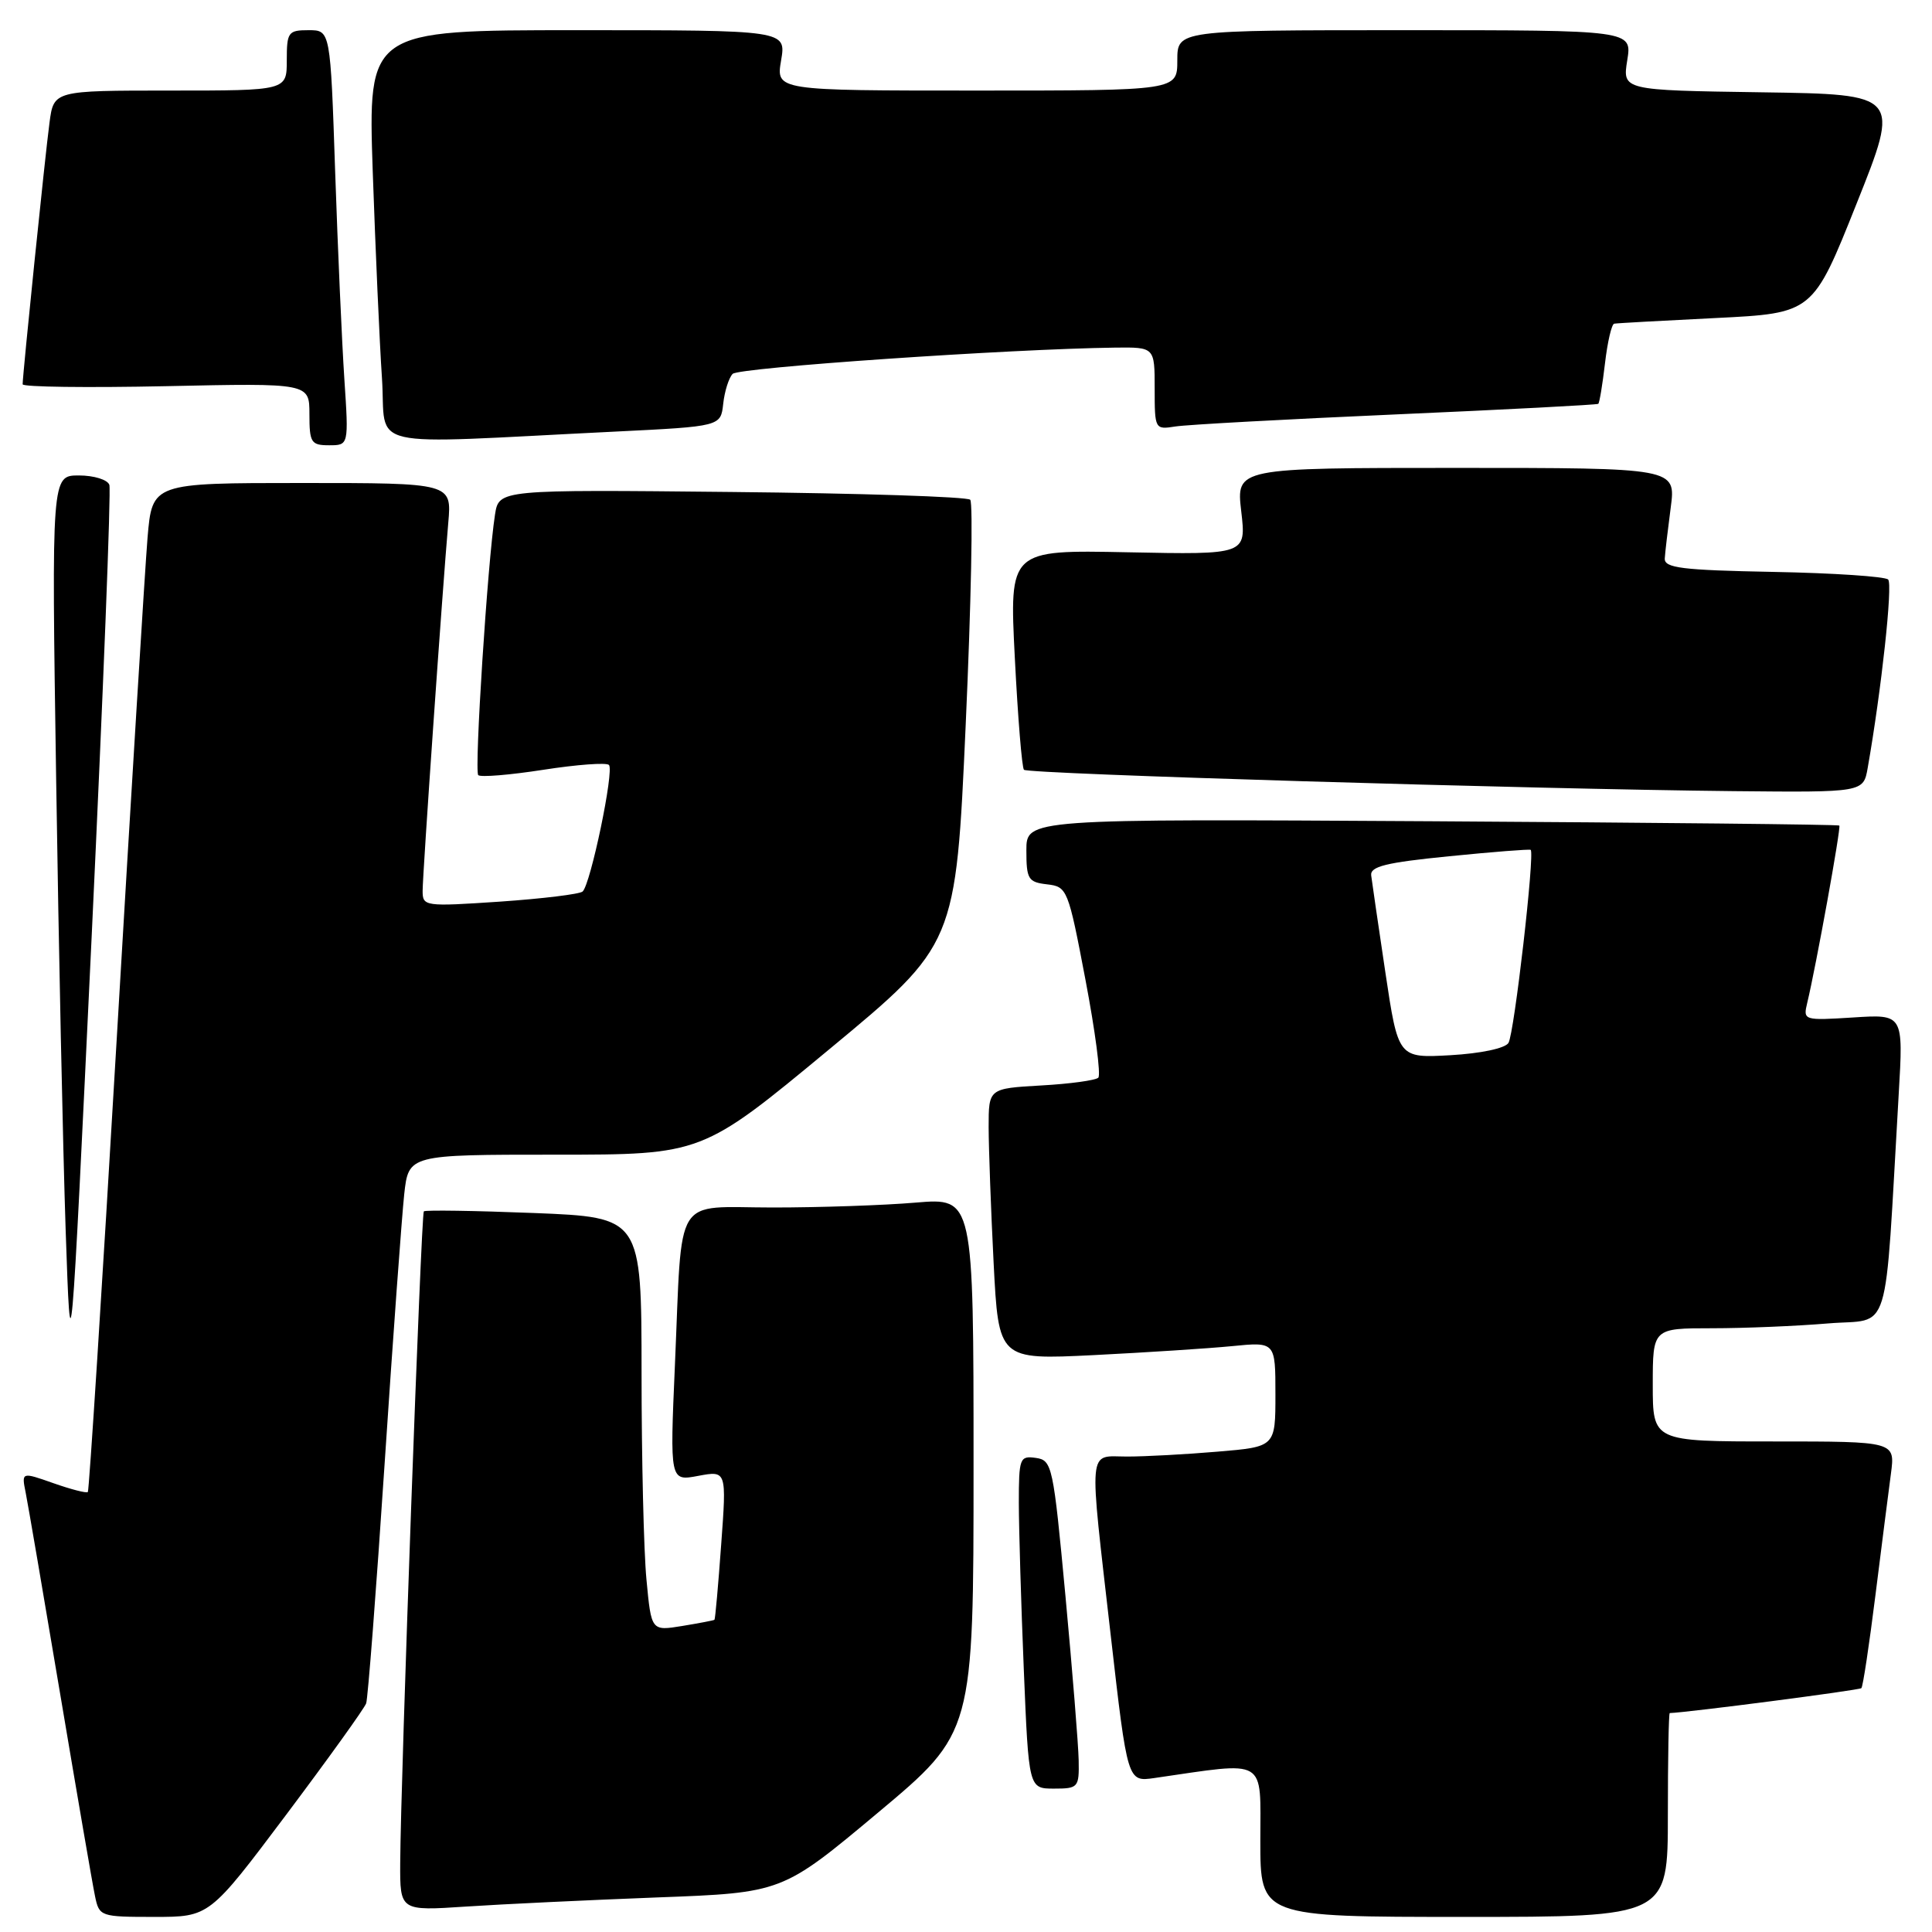 <?xml version="1.0" encoding="UTF-8" standalone="no"?>
<!DOCTYPE svg PUBLIC "-//W3C//DTD SVG 1.1//EN" "http://www.w3.org/Graphics/SVG/1.1/DTD/svg11.dtd" >
<svg xmlns="http://www.w3.org/2000/svg" xmlns:xlink="http://www.w3.org/1999/xlink" version="1.1" viewBox="0 0 256 256">
 <g >
 <path fill="currentColor"
d=" M 37.93 240.45 C 43.52 233.00 48.29 226.36 48.52 225.70 C 48.75 225.04 49.85 210.78 50.96 194.00 C 52.07 177.22 53.25 161.14 53.56 158.25 C 54.14 153.00 54.14 153.00 73.59 153.00 C 93.03 153.00 93.03 153.00 109.84 139.07 C 126.65 125.15 126.65 125.15 127.96 96.04 C 128.68 80.04 128.95 66.62 128.56 66.22 C 128.16 65.82 113.95 65.36 96.98 65.19 C 66.11 64.87 66.11 64.87 65.59 68.19 C 64.61 74.46 62.83 102.16 63.37 102.71 C 63.68 103.01 67.56 102.69 72.00 102.00 C 76.44 101.31 80.35 101.02 80.69 101.36 C 81.41 102.07 78.26 117.17 77.20 118.13 C 76.82 118.48 71.89 119.08 66.25 119.47 C 56.27 120.14 56.00 120.10 56.00 118.05 C 56.00 115.83 58.62 78.23 59.40 69.25 C 59.86 64.00 59.86 64.00 40.01 64.00 C 20.17 64.00 20.17 64.00 19.55 71.25 C 19.22 75.24 17.37 105.25 15.45 137.94 C 13.53 170.63 11.81 197.52 11.64 197.70 C 11.46 197.88 9.41 197.35 7.08 196.53 C 2.85 195.04 2.85 195.04 3.40 197.77 C 3.70 199.27 5.76 211.30 7.98 224.50 C 10.20 237.70 12.27 249.74 12.59 251.25 C 13.15 253.95 13.30 254.00 20.46 254.00 C 27.75 254.00 27.75 254.00 37.93 240.45 Z  M 221.00 240.50 C 221.00 233.07 221.11 227.00 221.25 226.99 C 223.67 226.91 246.38 223.96 246.64 223.69 C 246.85 223.49 247.68 217.96 248.50 211.41 C 249.32 204.86 250.25 197.59 250.56 195.25 C 251.12 191.00 251.12 191.00 235.06 191.00 C 219.00 191.00 219.00 191.00 219.00 183.50 C 219.00 176.00 219.00 176.00 226.85 176.00 C 231.17 176.00 238.10 175.71 242.25 175.36 C 250.70 174.65 249.66 178.05 251.59 144.95 C 252.21 134.39 252.21 134.39 245.56 134.82 C 238.98 135.23 238.91 135.21 239.47 132.87 C 240.62 128.11 243.97 109.63 243.72 109.39 C 243.59 109.25 219.29 109.00 189.74 108.82 C 136.00 108.50 136.00 108.50 136.00 112.68 C 136.00 116.50 136.24 116.89 138.74 117.18 C 141.42 117.49 141.54 117.80 143.83 129.83 C 145.12 136.61 145.89 142.45 145.53 142.80 C 145.18 143.15 141.77 143.62 137.95 143.83 C 131.00 144.23 131.00 144.23 131.00 149.36 C 131.01 152.19 131.30 160.28 131.66 167.34 C 132.32 180.18 132.32 180.18 144.91 179.56 C 151.83 179.21 160.09 178.68 163.25 178.37 C 169.00 177.80 169.00 177.80 169.00 184.76 C 169.00 191.71 169.00 191.71 161.35 192.35 C 157.14 192.71 151.74 193.00 149.35 193.00 C 144.08 193.00 144.26 191.10 147.19 216.80 C 149.40 236.11 149.40 236.11 152.95 235.60 C 168.09 233.41 167.00 232.77 167.00 243.91 C 167.00 254.00 167.00 254.00 194.00 254.00 C 221.00 254.00 221.00 254.00 221.00 240.50 Z  M 87.07 251.42 C 103.65 250.80 103.65 250.80 116.32 240.20 C 129.00 229.59 129.00 229.59 129.00 194.15 C 129.00 158.71 129.00 158.71 121.35 159.35 C 117.14 159.71 108.63 160.00 102.43 160.00 C 89.08 160.00 90.44 157.82 89.43 180.88 C 88.76 196.27 88.76 196.27 92.52 195.56 C 96.28 194.86 96.28 194.86 95.56 204.67 C 95.17 210.07 94.77 214.55 94.67 214.63 C 94.58 214.71 92.66 215.08 90.40 215.45 C 86.30 216.12 86.30 216.12 85.66 209.31 C 85.30 205.57 85.01 193.23 85.01 181.90 C 85.00 161.30 85.00 161.30 70.75 160.73 C 62.91 160.42 56.35 160.32 56.16 160.51 C 55.80 160.87 53.09 235.73 53.03 246.86 C 53.00 253.21 53.00 253.21 61.75 252.63 C 66.56 252.31 77.96 251.77 87.07 251.42 Z  M 142.93 233.25 C 142.89 231.19 142.10 221.40 141.18 211.50 C 139.56 194.18 139.42 193.49 137.25 193.18 C 135.12 192.88 135.00 193.20 135.00 199.18 C 135.01 202.66 135.30 212.59 135.66 221.25 C 136.31 237.00 136.31 237.00 139.66 237.00 C 142.87 237.00 143.00 236.85 142.93 233.25 Z  M 14.49 64.25 C 14.26 63.56 12.44 63.00 10.45 63.00 C 6.83 63.00 6.83 63.00 7.44 103.25 C 7.77 125.39 8.34 152.28 8.70 163.00 C 9.37 182.50 9.37 182.50 12.15 124.00 C 13.67 91.83 14.73 64.94 14.49 64.25 Z  M 247.48 101.75 C 249.30 91.41 250.82 77.42 250.19 76.79 C 249.79 76.39 242.94 75.93 234.98 75.78 C 222.85 75.55 220.52 75.26 220.59 74.00 C 220.64 73.17 221.00 70.14 221.38 67.25 C 222.07 62.00 222.07 62.00 192.94 62.00 C 163.80 62.00 163.80 62.00 164.47 67.75 C 165.14 73.50 165.14 73.50 149.44 73.18 C 133.74 72.86 133.74 72.86 134.47 87.18 C 134.87 95.05 135.41 101.72 135.68 102.00 C 136.21 102.56 202.86 104.56 229.70 104.83 C 246.91 105.00 246.91 105.00 247.48 101.75 Z  M 45.63 50.25 C 45.31 45.44 44.76 33.06 44.41 22.75 C 43.78 4.00 43.78 4.00 40.89 4.00 C 38.18 4.00 38.00 4.26 38.00 8.00 C 38.00 12.00 38.00 12.00 22.56 12.00 C 7.12 12.00 7.12 12.00 6.56 16.25 C 5.99 20.46 3.00 49.65 3.00 50.92 C 3.00 51.28 11.55 51.39 22.00 51.17 C 41.00 50.76 41.00 50.76 41.00 54.88 C 41.00 58.65 41.22 59.00 43.61 59.00 C 46.21 59.00 46.21 59.00 45.63 50.25 Z  M 81.50 57.19 C 95.50 56.50 95.50 56.50 95.83 53.50 C 96.01 51.85 96.57 50.07 97.08 49.54 C 97.91 48.70 133.76 46.24 147.75 46.06 C 153.00 46.00 153.00 46.00 153.00 51.48 C 153.00 56.89 153.03 56.94 155.75 56.51 C 157.26 56.27 170.43 55.55 185.00 54.91 C 199.57 54.27 211.63 53.64 211.78 53.51 C 211.94 53.38 212.34 50.96 212.67 48.14 C 213.00 45.31 213.55 42.95 213.89 42.89 C 214.23 42.82 220.29 42.49 227.36 42.14 C 240.22 41.50 240.22 41.50 246.00 27.00 C 251.79 12.50 251.79 12.50 233.39 12.23 C 214.98 11.96 214.98 11.96 215.62 7.98 C 216.26 4.00 216.26 4.00 186.13 4.00 C 156.00 4.00 156.00 4.00 156.00 8.00 C 156.00 12.00 156.00 12.00 129.41 12.00 C 102.82 12.00 102.82 12.00 103.50 8.00 C 104.18 4.00 104.18 4.00 76.47 4.00 C 48.76 4.00 48.76 4.00 49.39 22.75 C 49.75 33.06 50.29 45.35 50.61 50.07 C 51.26 59.75 47.42 58.86 81.50 57.19 Z  M 183.57 128.86 C 182.64 122.61 181.79 116.83 181.69 116.00 C 181.54 114.81 183.64 114.29 192.00 113.46 C 197.78 112.88 202.64 112.50 202.82 112.61 C 203.40 112.97 200.65 136.94 199.88 138.19 C 199.44 138.91 196.22 139.59 192.19 139.82 C 185.27 140.21 185.27 140.21 183.57 128.86 Z "/>
</g>
</svg>